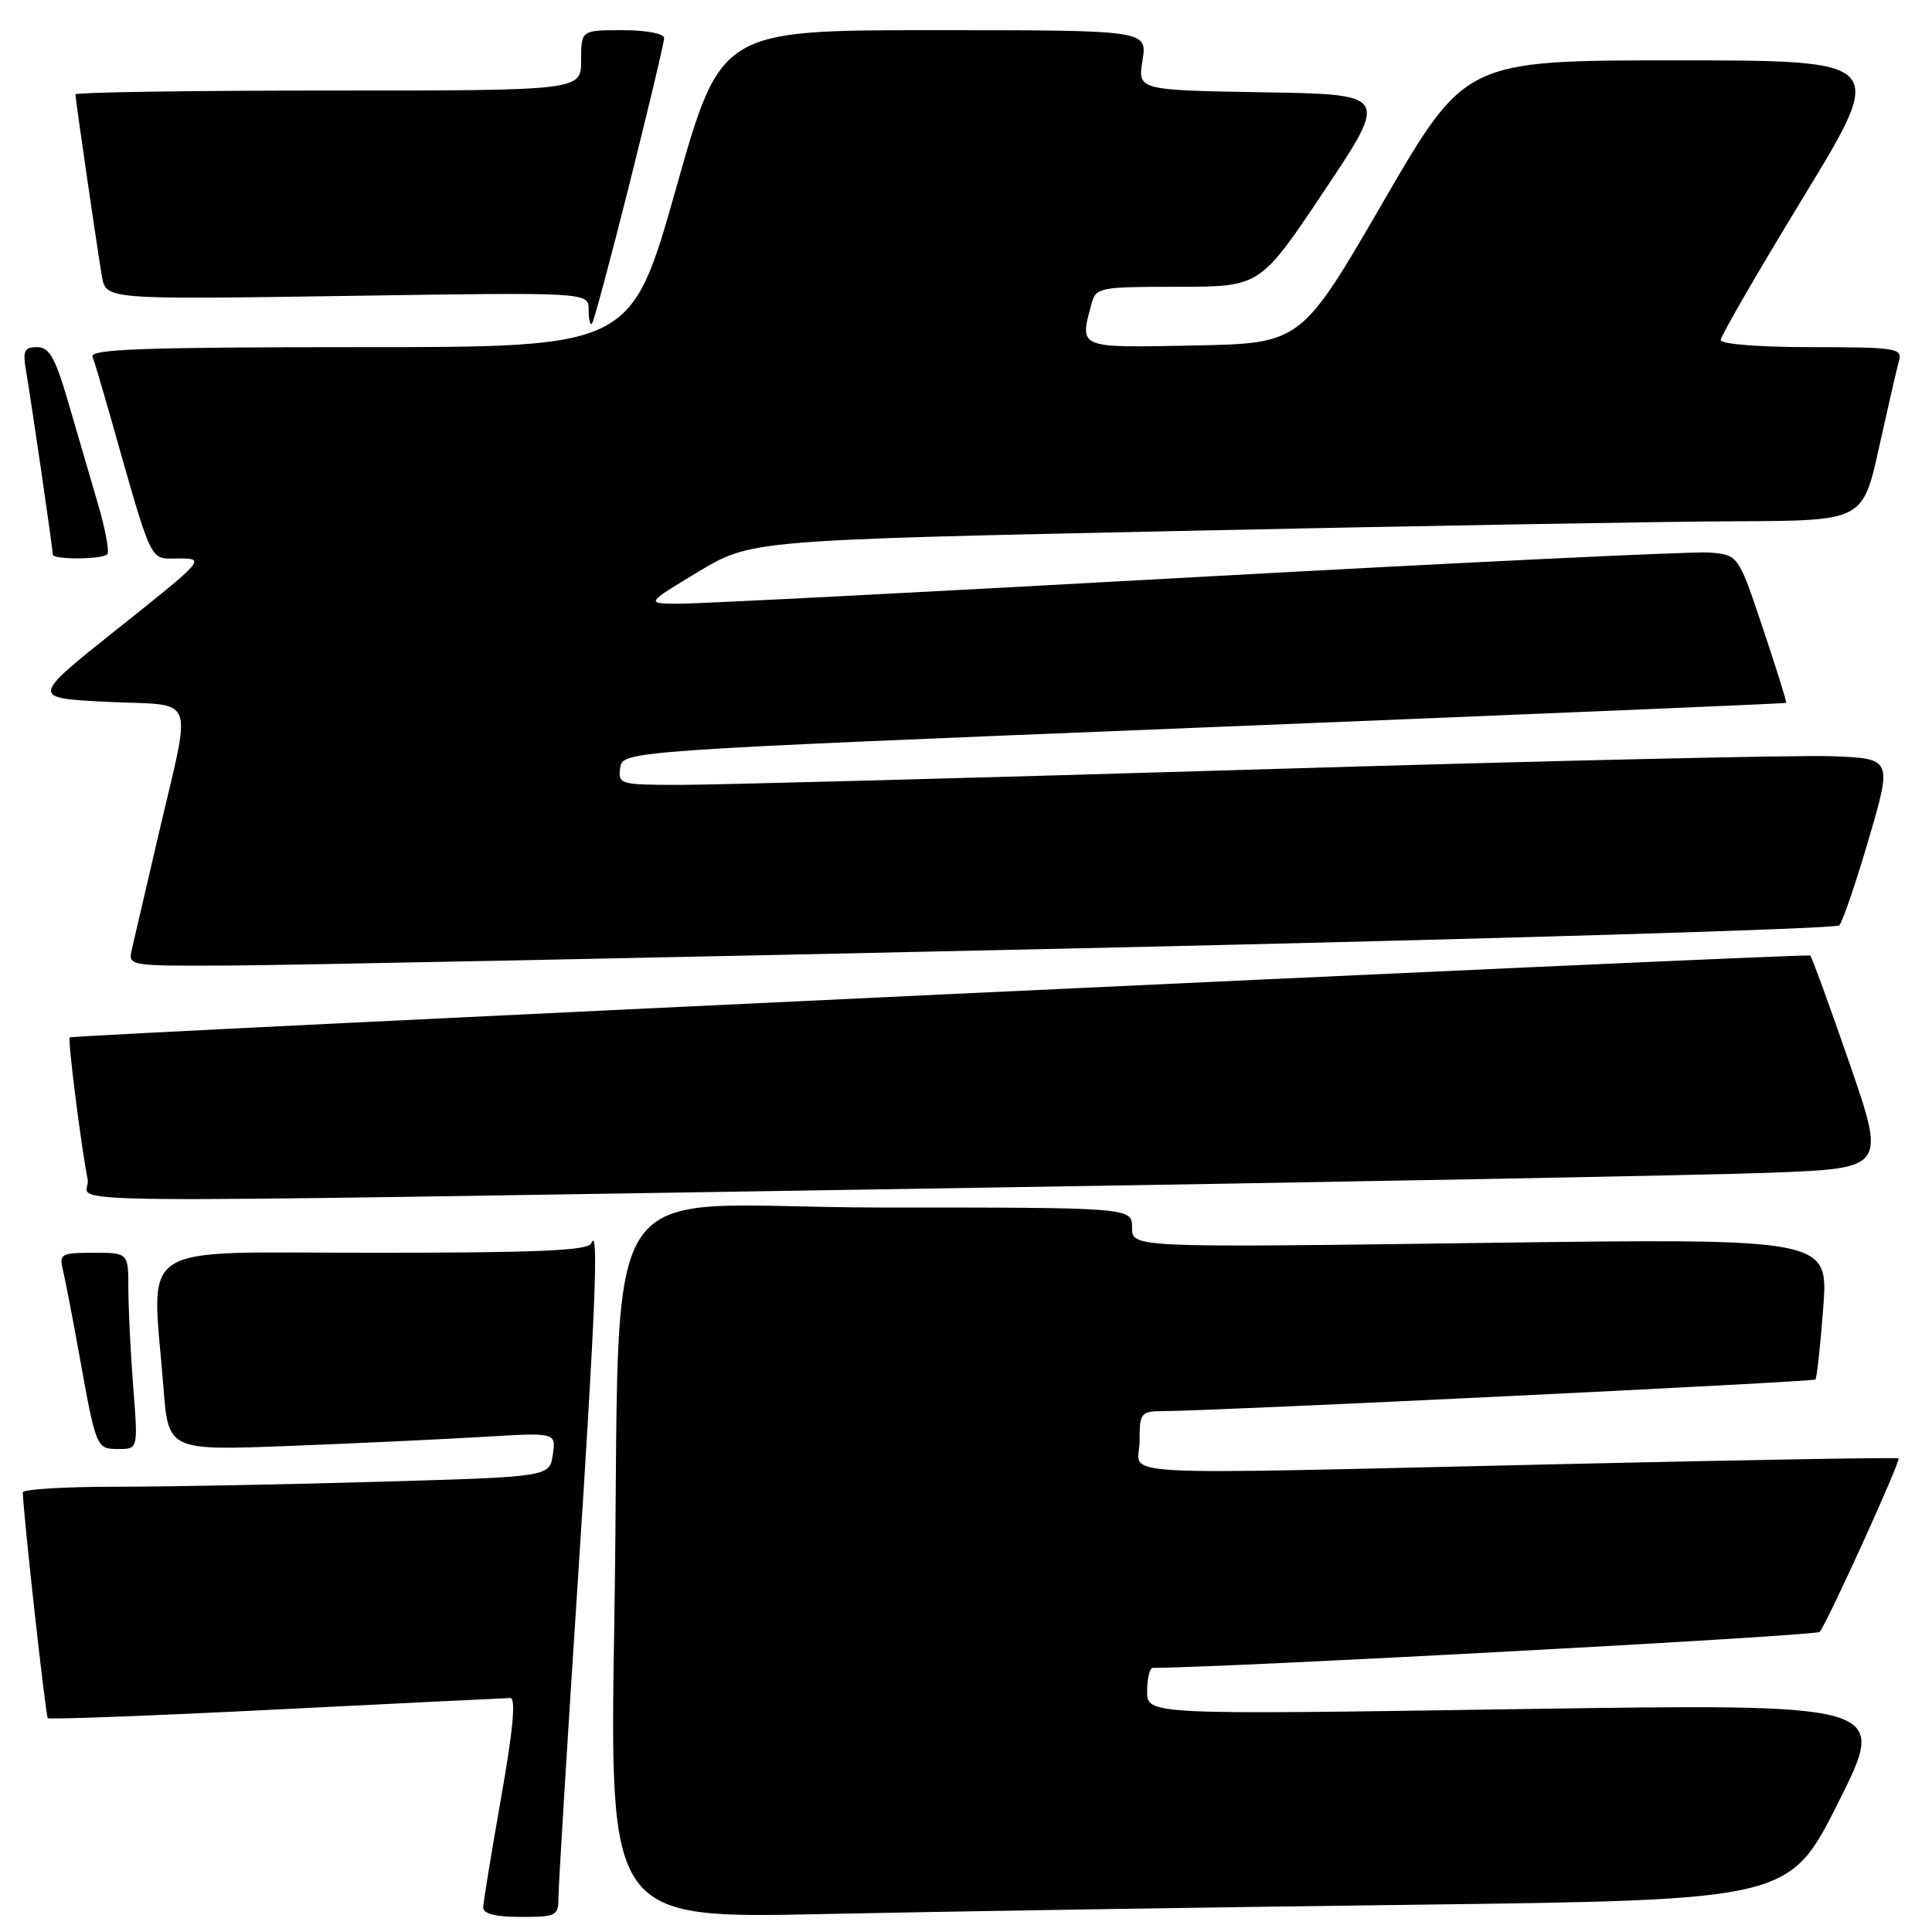 <?xml version="1.0" encoding="UTF-8" standalone="no"?>
<!DOCTYPE svg PUBLIC "-//W3C//DTD SVG 1.1//EN" "http://www.w3.org/Graphics/SVG/1.1/DTD/svg11.dtd" >
<svg xmlns="http://www.w3.org/2000/svg" xmlns:xlink="http://www.w3.org/1999/xlink" version="1.1" viewBox="0 0 256 256">
 <g >
 <path fill="currentColor"
d=" M 74.01 251.25 C 74.01 249.74 75.13 231.40 76.50 210.50 C 78.91 173.50 79.37 162.19 78.34 164.75 C 77.95 165.71 71.21 166.00 49.42 166.00 C 17.29 166.00 20.13 164.17 21.66 183.86 C 22.31 192.21 22.31 192.21 38.41 191.59 C 47.26 191.25 58.82 190.70 64.09 190.39 C 73.68 189.81 73.68 189.81 73.25 192.75 C 72.82 195.69 72.82 195.69 50.25 196.34 C 37.83 196.70 22.12 197.00 15.34 197.00 C 8.55 197.00 3.01 197.34 3.02 197.75 C 3.10 200.77 6.05 227.38 6.33 227.66 C 6.53 227.86 20.15 227.35 36.60 226.52 C 53.04 225.69 67.00 225.01 67.62 225.00 C 68.38 225.00 67.99 229.22 66.39 238.25 C 65.11 245.54 64.04 252.06 64.03 252.75 C 64.01 253.59 65.65 254.00 69.00 254.00 C 73.79 254.00 74.00 253.88 74.01 251.25 Z  M 187.30 252.39 C 237.11 251.76 237.11 251.76 243.63 238.74 C 250.15 225.73 250.15 225.73 201.08 226.47 C 152.00 227.21 152.00 227.21 152.00 224.10 C 152.00 222.40 152.34 221.00 152.75 221.00 C 161.97 221.00 240.62 216.76 241.11 216.24 C 242.02 215.27 251.88 193.58 251.57 193.24 C 251.43 193.10 231.79 193.44 207.91 193.98 C 144.72 195.42 151.00 195.75 151.00 191.00 C 151.00 187.16 151.13 187.00 154.25 186.98 C 161.40 186.94 240.22 183.11 240.55 182.79 C 240.74 182.59 241.21 178.31 241.59 173.26 C 242.28 164.08 242.28 164.08 196.14 164.70 C 150.00 165.32 150.00 165.32 150.00 162.66 C 150.00 160.00 150.00 160.00 116.60 160.00 C 77.72 160.00 82.42 152.69 81.40 214.87 C 80.75 254.23 80.75 254.23 109.13 253.62 C 124.73 253.29 159.91 252.73 187.30 252.39 Z  M 17.65 183.75 C 17.30 179.21 17.01 173.36 17.01 170.75 C 17.00 166.00 17.00 166.00 12.39 166.00 C 8.12 166.00 7.82 166.16 8.33 168.25 C 8.63 169.49 9.61 174.55 10.50 179.50 C 12.75 191.97 12.76 192.00 15.72 192.00 C 18.30 192.00 18.30 192.00 17.65 183.75 Z  M 122.50 157.50 C 175.85 156.66 226.33 155.71 234.69 155.39 C 249.87 154.80 249.87 154.80 245.05 140.84 C 242.40 133.17 240.06 126.76 239.86 126.61 C 239.46 126.29 9.65 137.11 9.24 137.46 C 8.95 137.71 10.74 151.86 11.61 156.25 C 12.28 159.60 -1.20 159.45 122.50 157.50 Z  M 143.21 125.65 C 198.05 124.42 243.28 123.06 243.71 122.62 C 244.14 122.19 245.90 117.03 247.62 111.17 C 250.74 100.50 250.74 100.50 242.62 100.20 C 238.15 100.04 203.90 100.83 166.50 101.96 C 129.10 103.08 94.76 104.00 90.18 104.00 C 82.13 104.00 81.87 103.93 82.18 101.75 C 82.50 99.50 82.50 99.50 159.50 96.39 C 201.85 94.68 236.58 93.22 236.68 93.14 C 236.78 93.06 235.39 88.61 233.59 83.25 C 230.33 73.50 230.33 73.50 226.42 73.21 C 224.26 73.06 193.76 74.52 158.63 76.46 C 123.50 78.41 92.67 80.00 90.13 79.99 C 85.50 79.99 85.50 79.99 92.50 75.78 C 99.50 71.57 99.50 71.57 156.50 70.35 C 187.85 69.68 221.00 69.10 230.17 69.07 C 246.84 69.00 246.84 69.00 248.99 59.25 C 250.18 53.89 251.37 48.71 251.64 47.75 C 252.09 46.15 251.08 46.00 240.07 46.00 C 233.11 46.00 228.00 45.60 228.00 45.05 C 228.00 44.53 232.95 35.98 239.00 26.05 C 249.99 8.00 249.99 8.00 222.08 8.00 C 194.16 8.00 194.16 8.00 183.28 26.75 C 172.40 45.50 172.40 45.50 158.20 45.78 C 142.72 46.08 143.03 46.21 144.63 40.25 C 145.21 38.09 145.68 38.00 156.11 38.00 C 166.98 38.00 166.98 38.00 175.49 25.25 C 184.01 12.50 184.01 12.50 167.38 12.23 C 150.75 11.95 150.75 11.95 151.39 7.98 C 152.02 4.00 152.02 4.00 123.76 4.00 C 95.50 4.00 95.50 4.00 89.57 25.00 C 83.63 46.00 83.63 46.00 47.71 46.00 C 19.39 46.00 11.89 46.26 12.26 47.25 C 12.52 47.94 13.49 51.20 14.43 54.50 C 20.35 75.37 19.70 74.00 23.68 74.00 C 27.24 74.00 27.14 74.12 15.66 83.25 C 4.04 92.50 4.04 92.50 14.27 93.00 C 26.24 93.59 25.46 91.46 20.91 111.00 C 19.31 117.88 17.77 124.51 17.48 125.75 C 16.96 128.00 16.97 128.00 30.23 127.94 C 37.53 127.91 88.37 126.88 143.21 125.65 Z  M 14.22 73.45 C 14.52 73.14 13.96 70.10 12.96 66.70 C 11.96 63.29 10.19 57.24 9.03 53.25 C 7.31 47.37 6.54 46.00 4.91 46.00 C 3.20 46.00 2.99 46.48 3.47 49.25 C 4.15 53.21 7.00 72.79 7.00 73.49 C 7.00 74.18 13.53 74.14 14.22 73.45 Z  M 83.43 24.28 C 85.94 14.27 88.00 5.61 88.00 5.04 C 88.00 4.45 85.64 4.00 82.50 4.00 C 77.00 4.00 77.00 4.00 77.00 8.00 C 77.00 12.00 77.00 12.00 43.50 12.00 C 25.07 12.00 10.00 12.23 10.00 12.51 C 10.00 13.19 12.84 32.70 13.50 36.60 C 14.03 39.69 14.03 39.69 46.02 39.21 C 78.00 38.72 78.00 38.72 78.00 41.03 C 78.00 42.30 78.19 43.14 78.43 42.90 C 78.67 42.67 80.92 34.28 83.43 24.28 Z "/>
</g>
</svg>